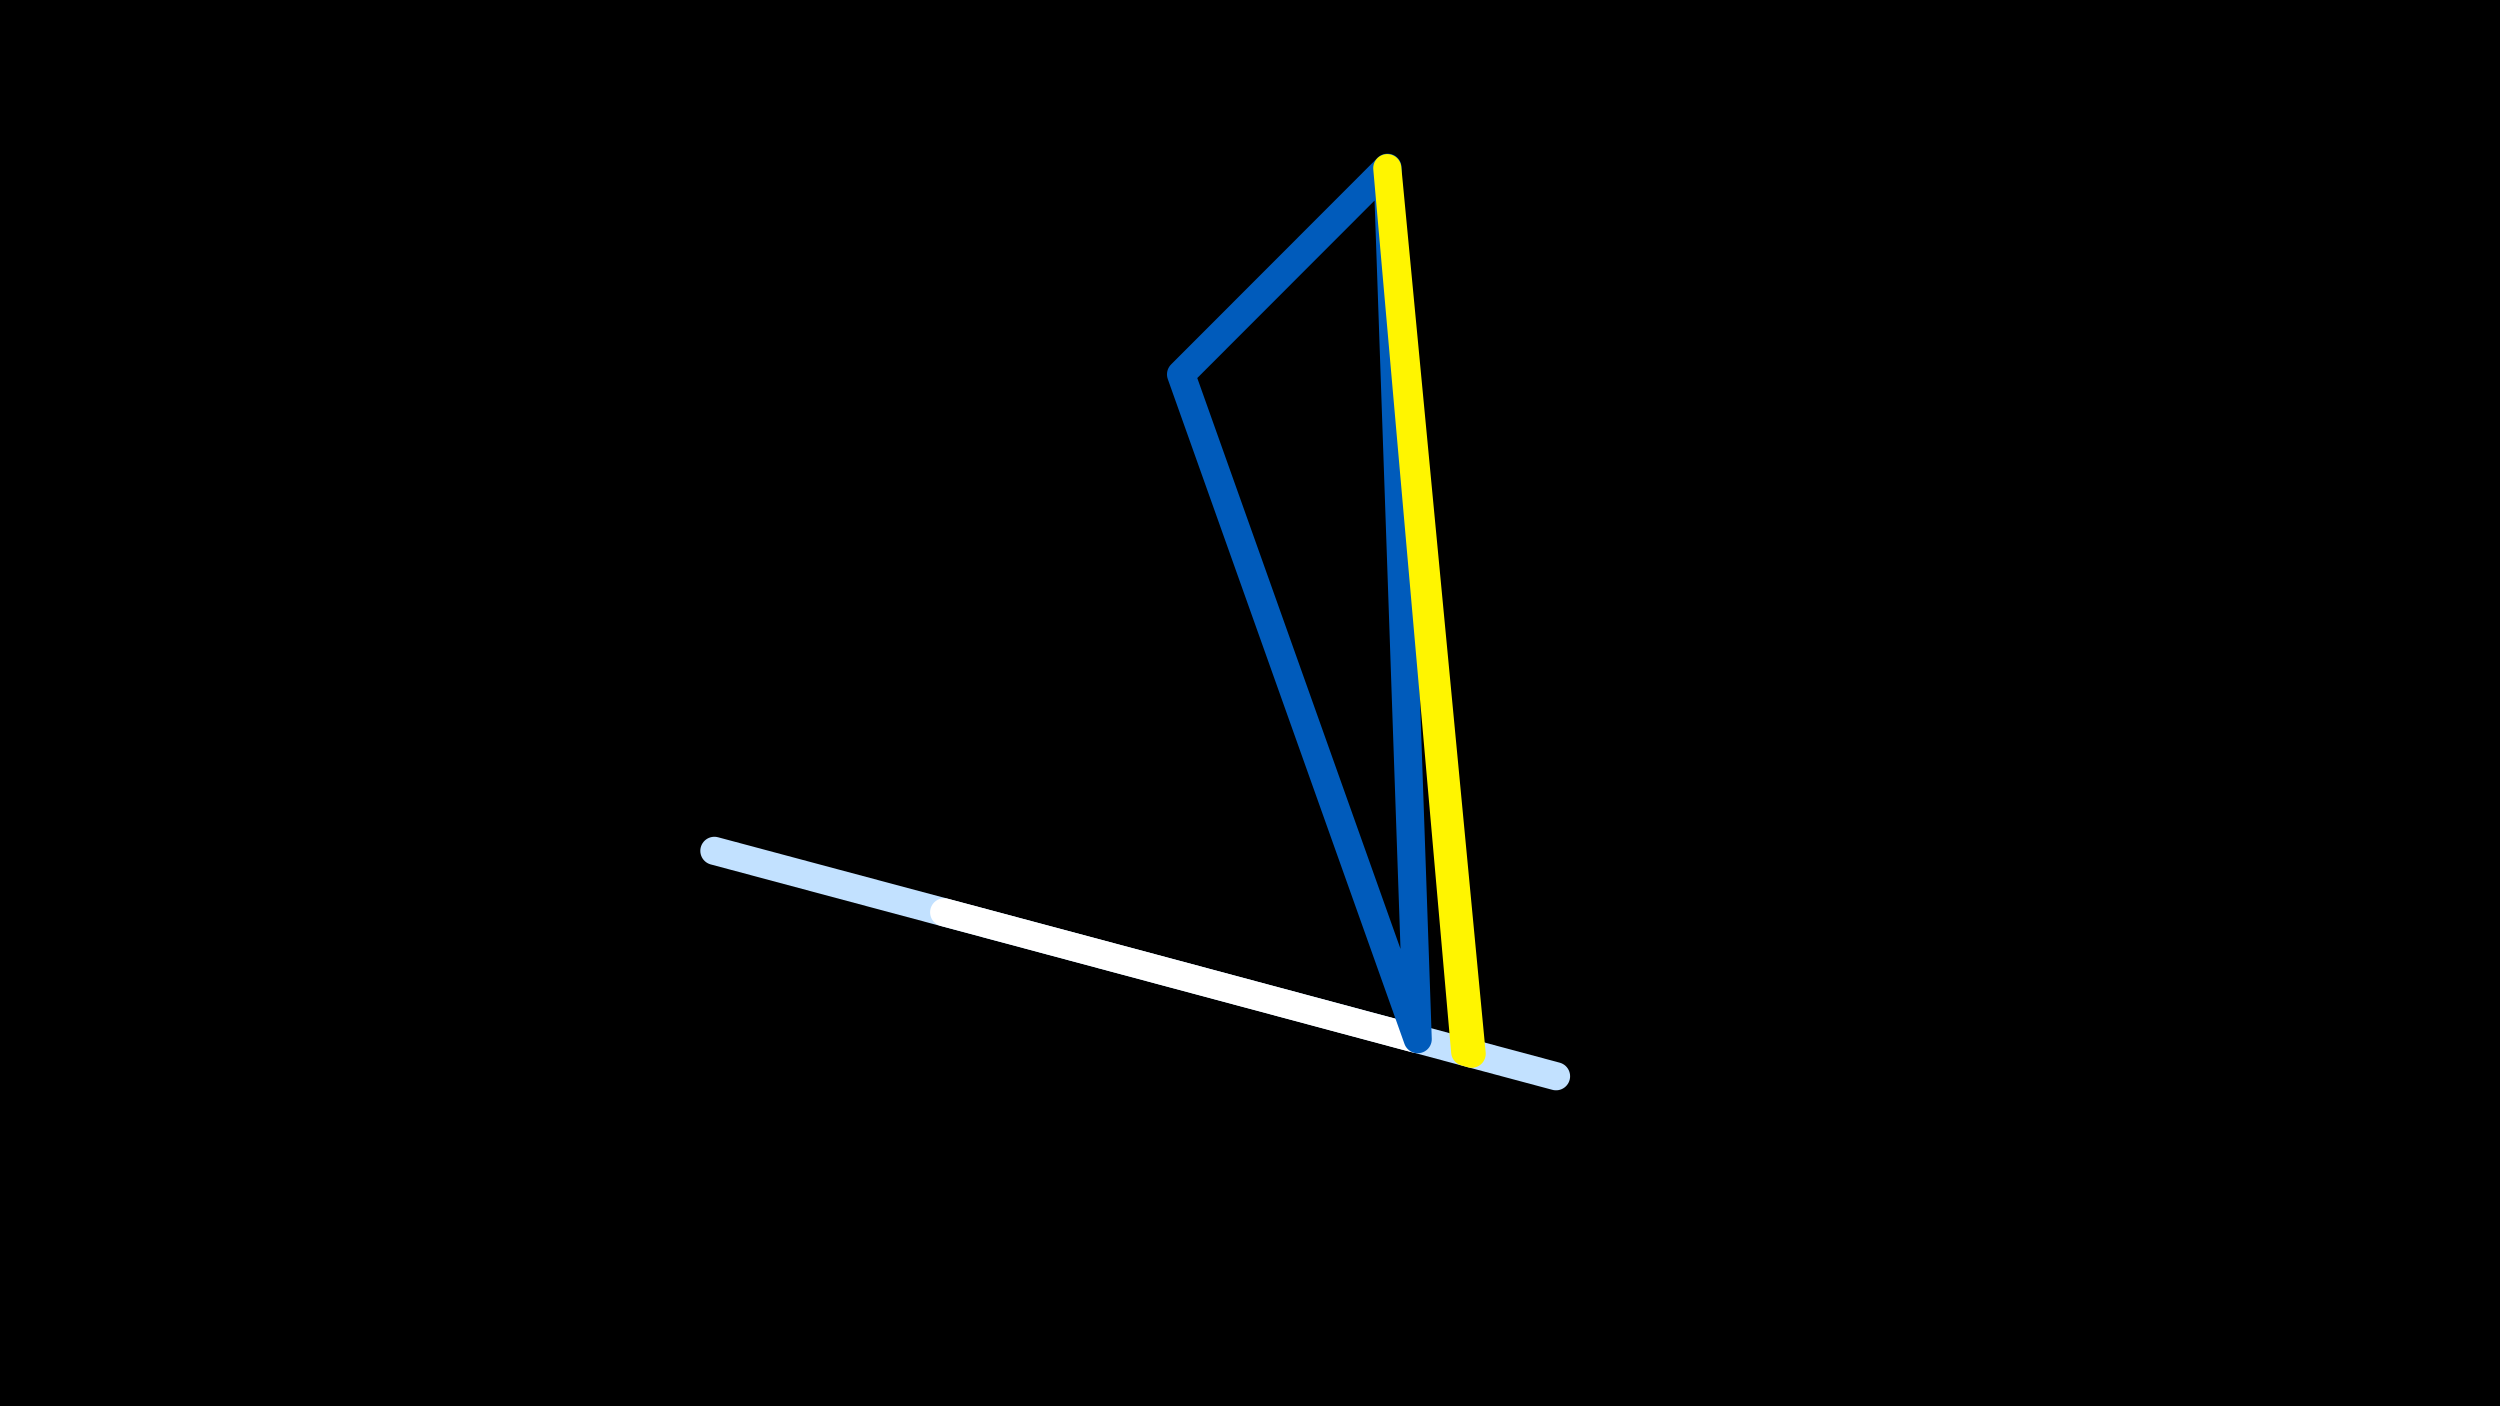 <svg width="1200" height="675" viewBox="-500 -500 1200 675" xmlns="http://www.w3.org/2000/svg"><rect x="-500" y="-500" width="1200" height="675" fill="#333333" stroke="none"/><path d="M-500,-500H1200V675H-1200Z" fill="#000"/><style>path{stroke-width:13.5; stroke-linejoin:round}</style><path d="M64.1-32.4l-221.2-59.2 404 108.2zZ" fill="none" stroke="#c2e1ff"/><path d="M-46.8-62.1l225.9 60.6-125.8-33.8zZ" fill="none" stroke="#fff"/><path d="M166-419.5l-99.1 99.2 113.6 319.1zZ" fill="none" stroke="#005bbb"/><path d="M203.3 4.9l-37.4-424.2 40.5 425.1zZ" fill="none" stroke="#fff500"/></svg>